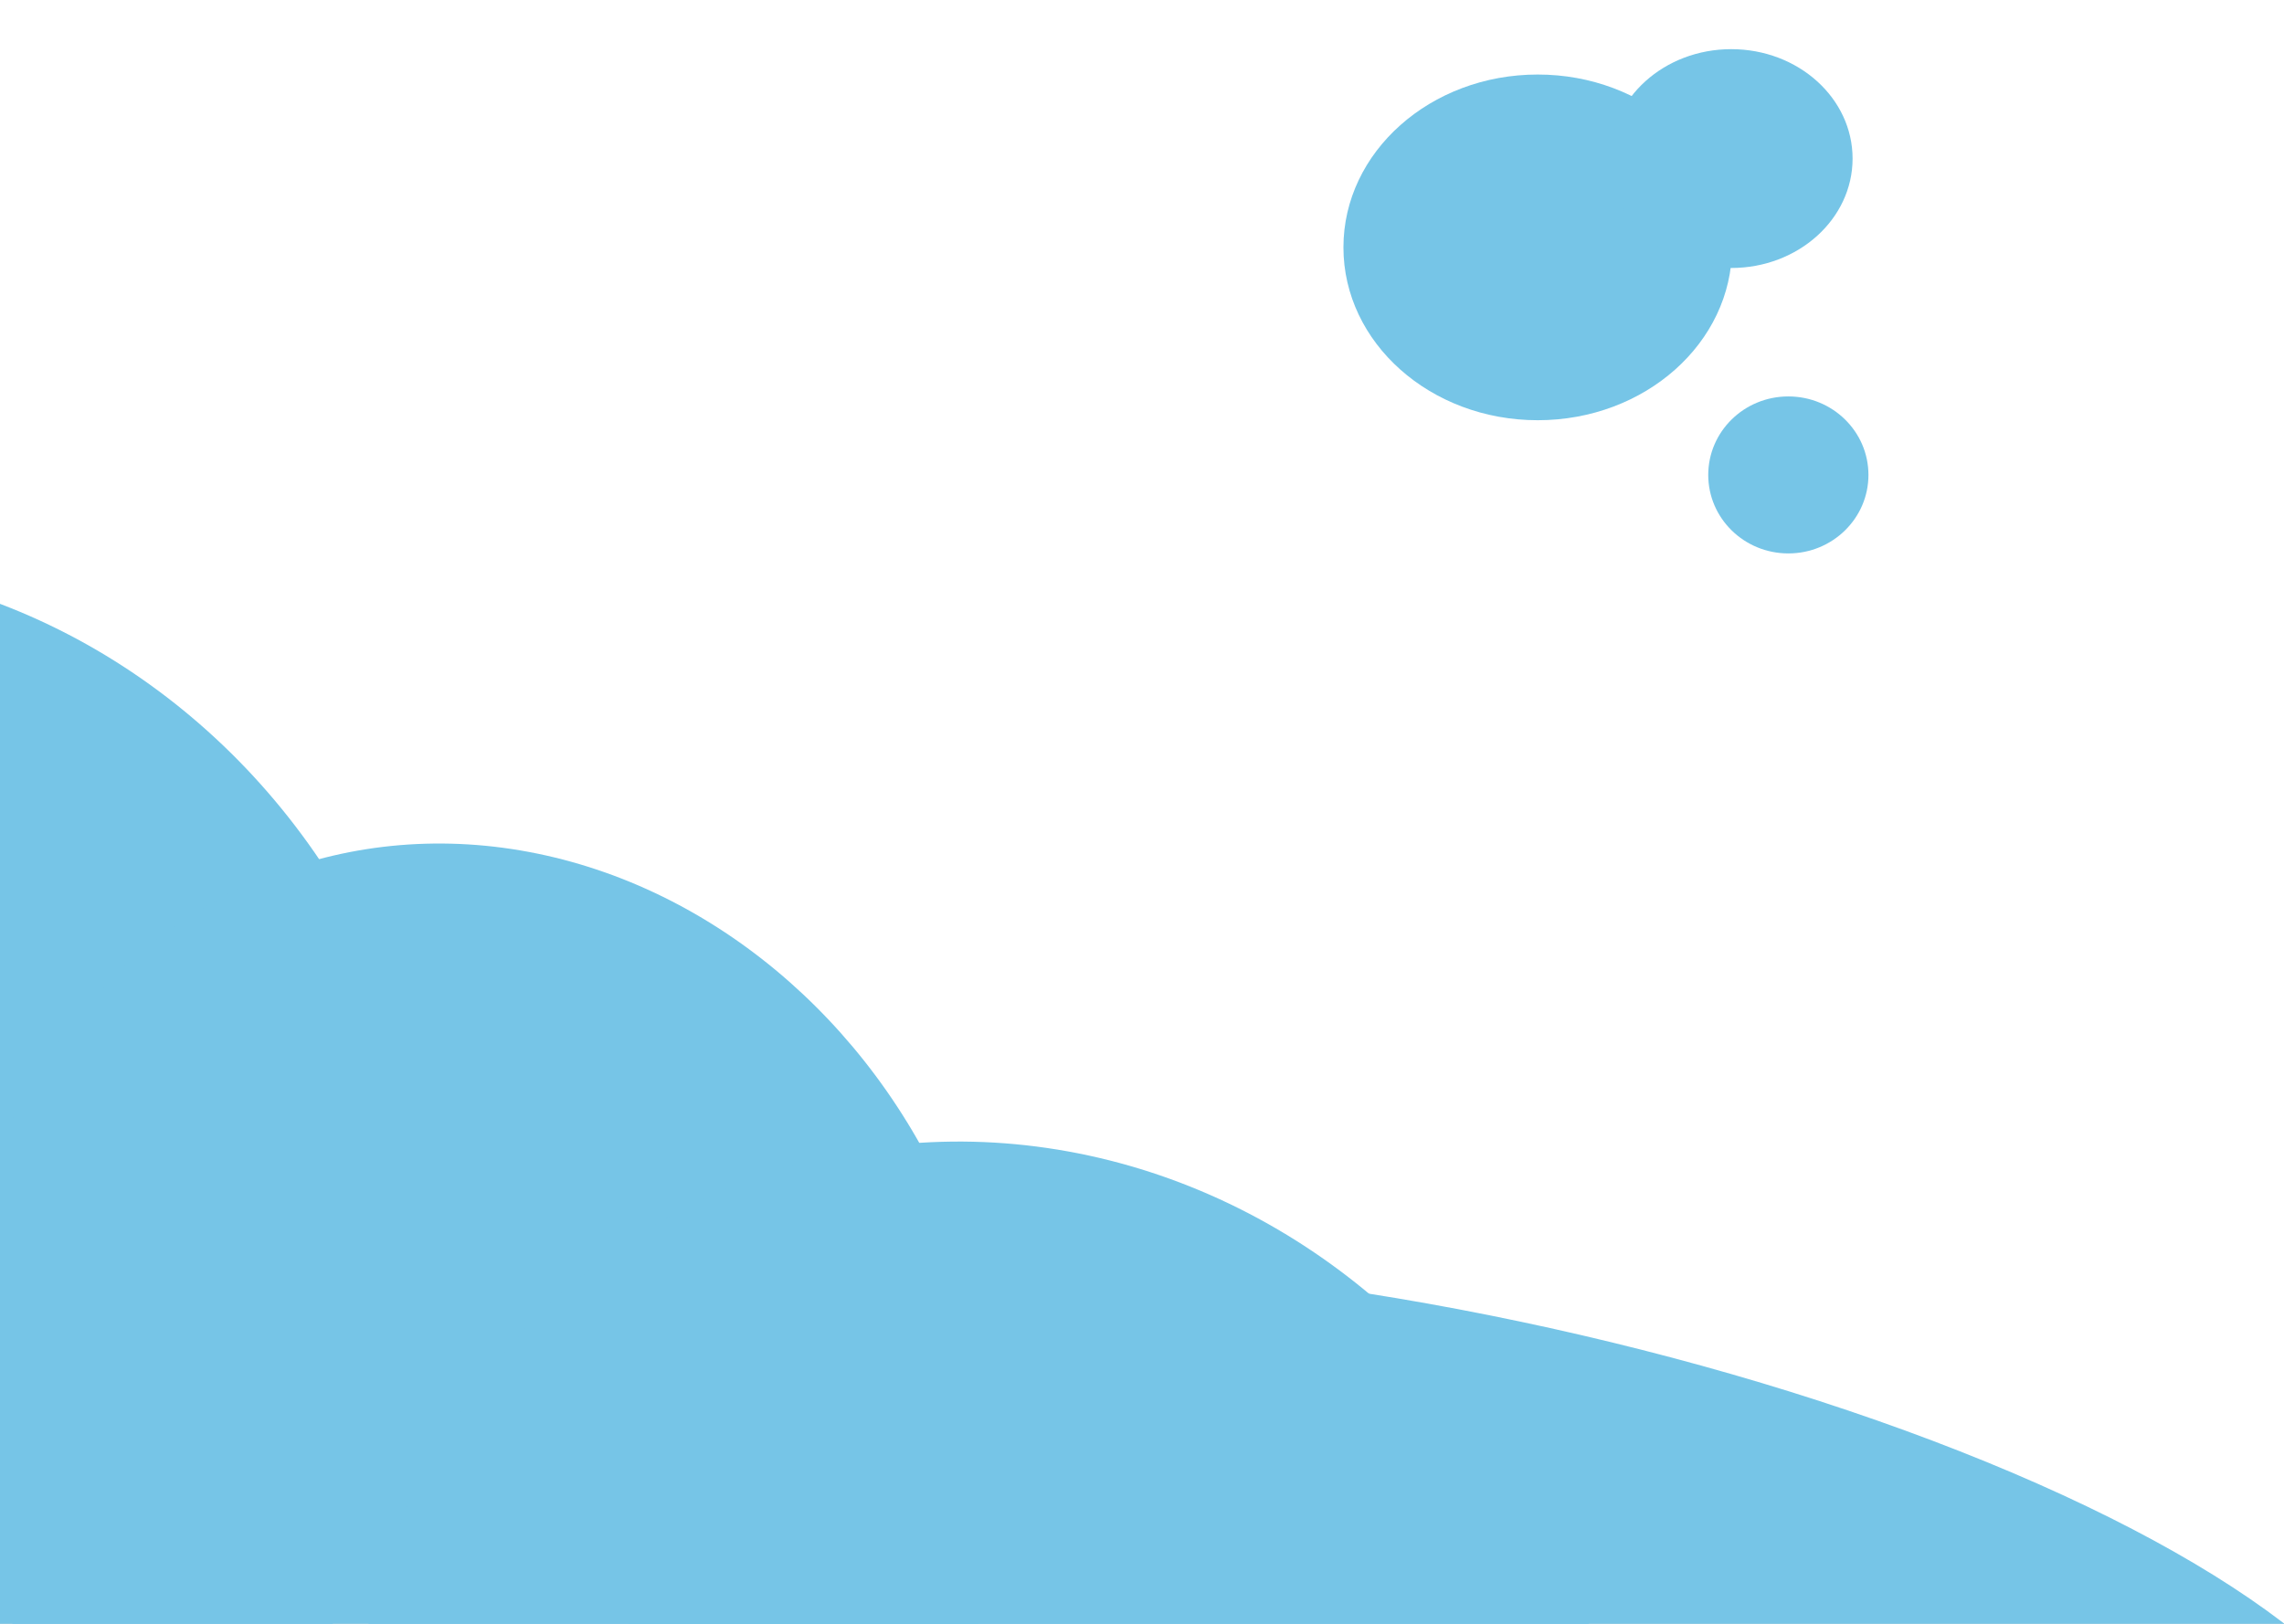 <svg width="1440" height="1024" viewBox="0 0 1440 1024" fill="none" xmlns="http://www.w3.org/2000/svg">
<rect x="0" y="0" width="1440" height="1024" fill="#333333" stroke="none"/>
<g clip-path="url(#clip0)">
<rect width="1440" height="1024" fill="white"/>
<ellipse cx="969.5" cy="156" rx="122.5" ry="109" fill="#76C5E7"/>
<ellipse cx="917.873" cy="1023.56" rx="612.966" ry="194.419" transform="rotate(11.892 917.873 1023.56)" fill="#76C5E7"/>
<ellipse cx="-122.254" cy="774.452" rx="396.959" ry="422.897" transform="rotate(-21.366 -122.254 774.452)" fill="#76C5E7"/>
<ellipse cx="302.817" cy="890.452" rx="323.615" ry="363.538" transform="rotate(-21.366 302.817 890.452)" fill="#76C5E7"/>
<ellipse cx="1127.5" cy="299.5" rx="50.5" ry="49.5" fill="#76C5E7"/>
<ellipse cx="1091.5" cy="100" rx="76.5" ry="69" fill="#76C5E7"/>
<ellipse cx="621.746" cy="1139.45" rx="396.959" ry="422.897" transform="rotate(-21.366 621.746 1139.45)" fill="#76C5E7"/>
</g>
<defs>
<clipPath id="clip0">
<rect width="1440" height="1024" fill="white"/>
</clipPath>
</defs>
</svg>
